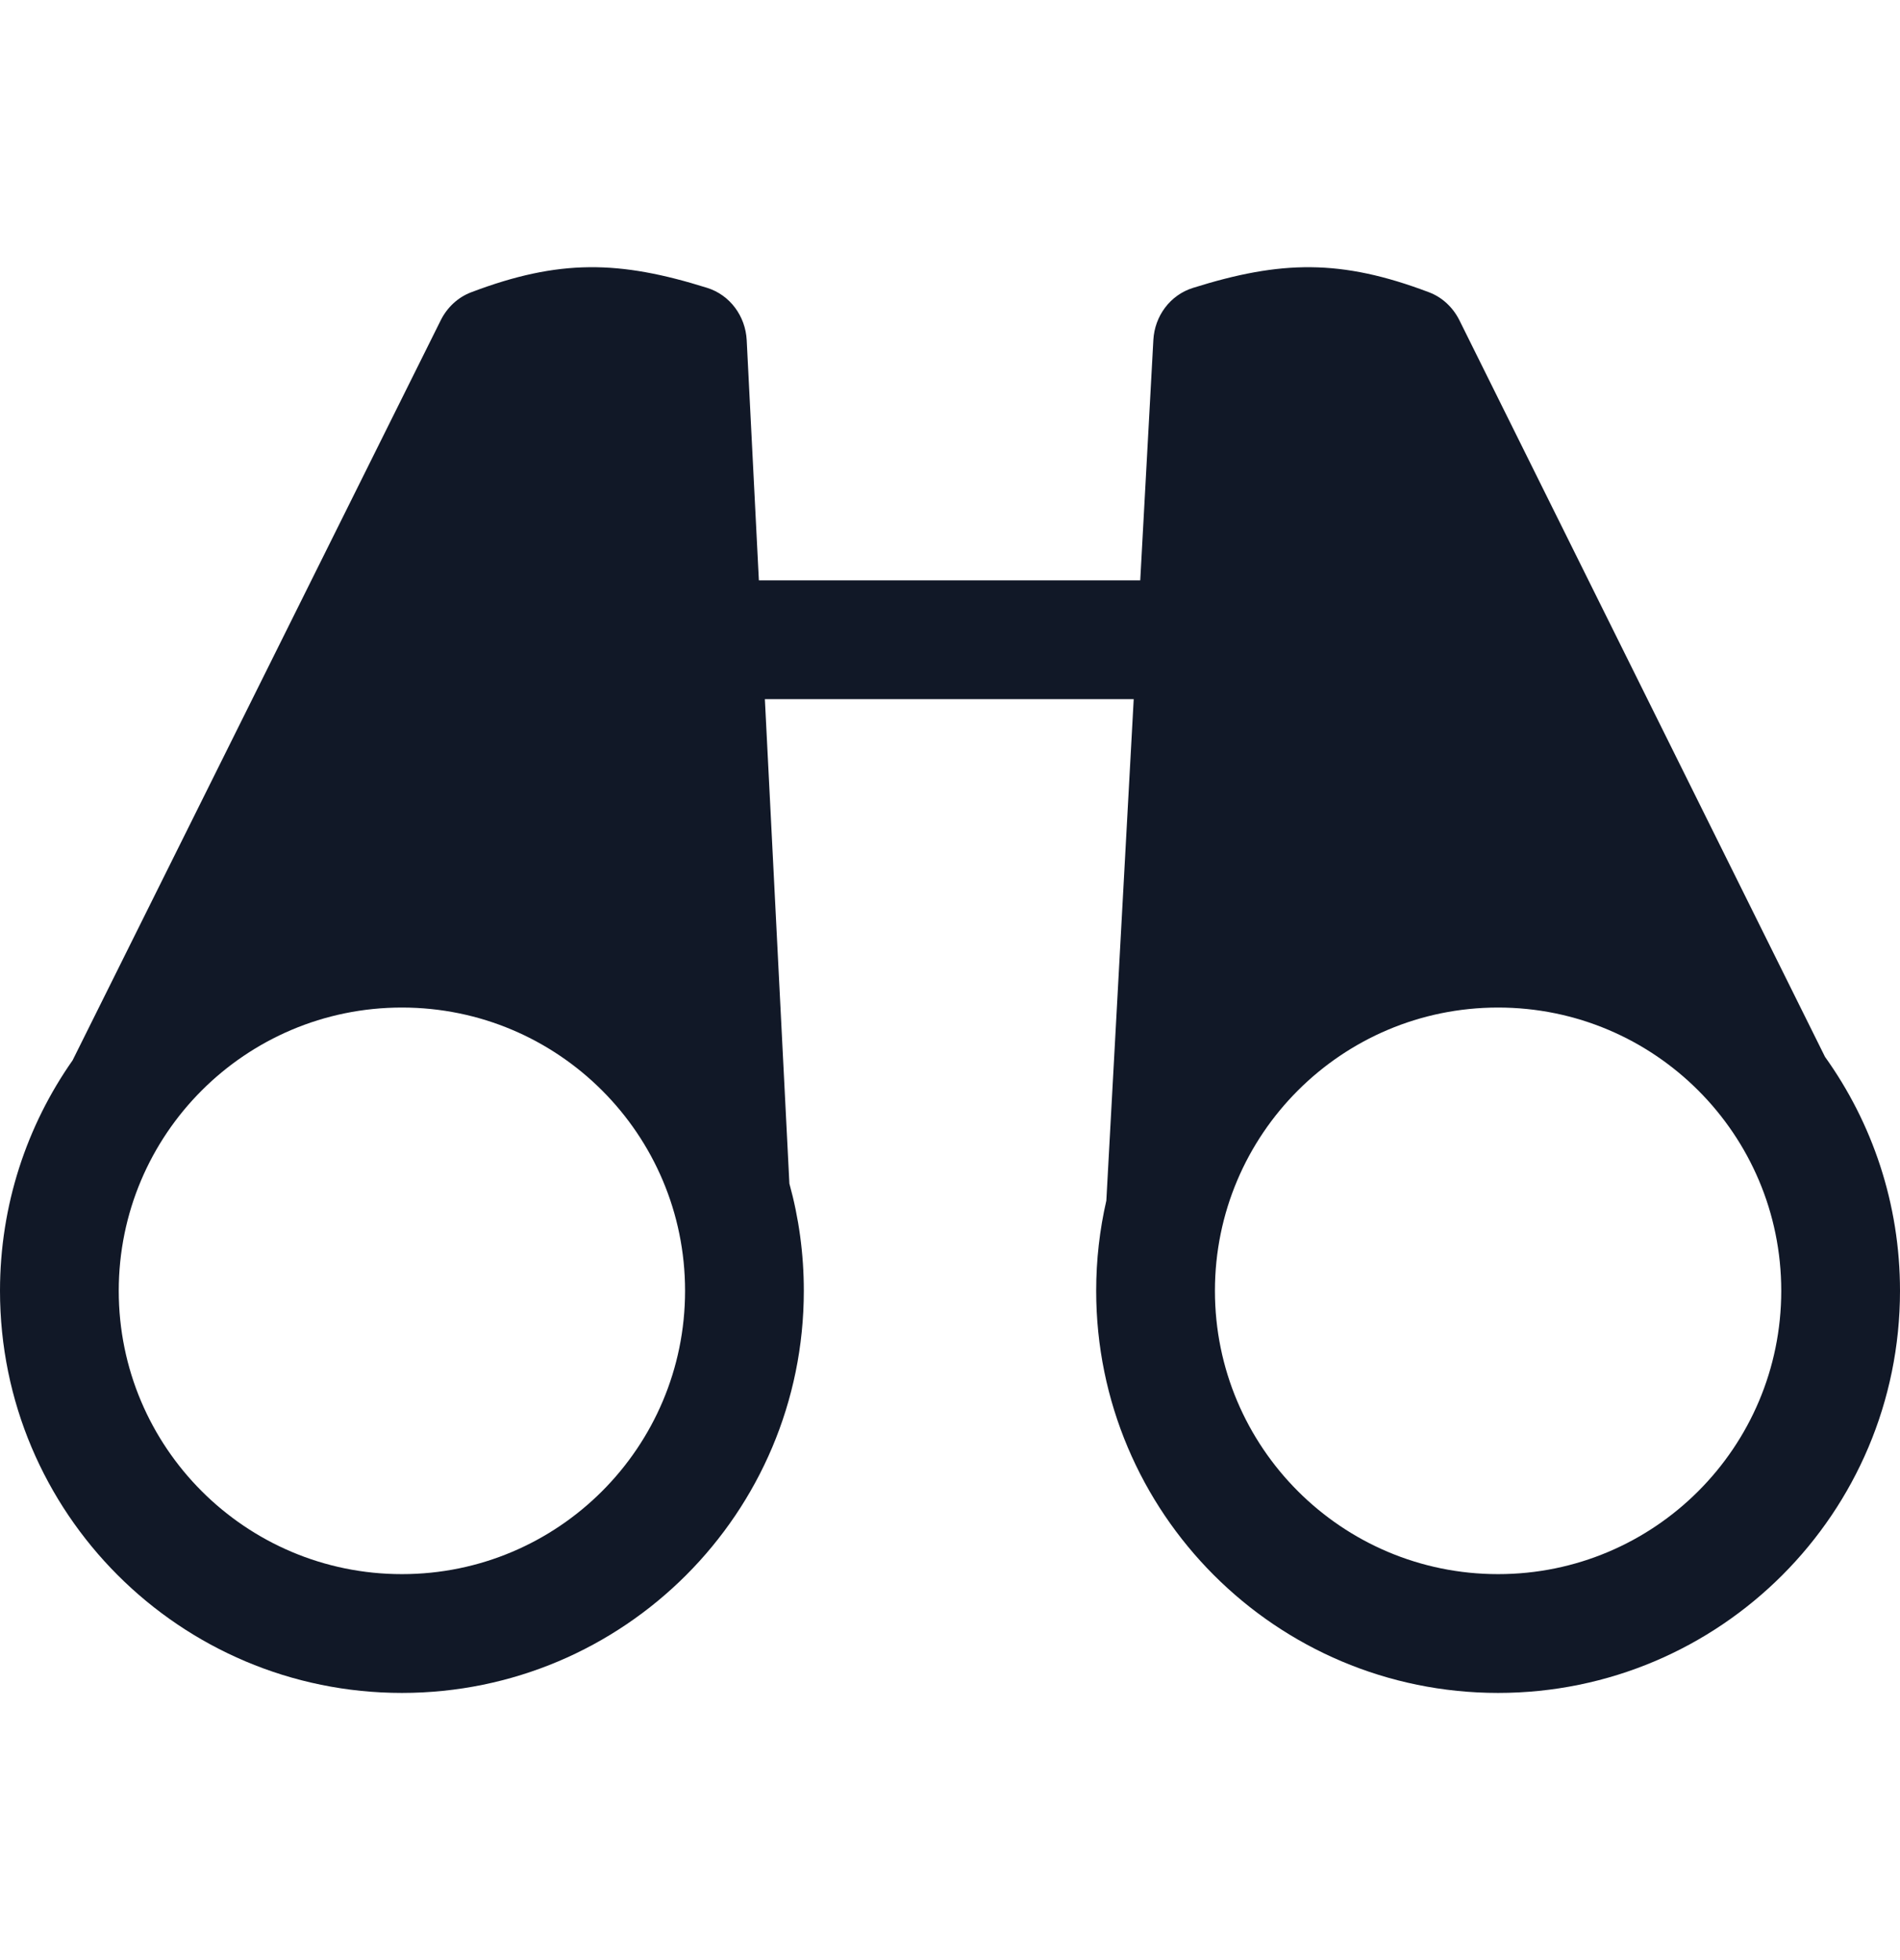 <svg width="32" height="33" viewBox="0 0 32 33" fill="none" xmlns="http://www.w3.org/2000/svg">
<path fill-rule="evenodd" clip-rule="evenodd" d="M7.423 5.392L1.223 17.851C0.452 18.95 -0 20.288 -0 21.732C-0 25.471 3.03 28.502 6.769 28.502C10.508 28.502 13.538 25.471 13.538 21.732C13.538 21.107 13.454 20.502 13.295 19.927L12.882 11.771H19.094L18.633 20.214C18.521 20.702 18.462 21.21 18.462 21.732C18.462 25.471 21.492 28.502 25.231 28.502C28.97 28.502 32 25.471 32 21.732C32 20.263 31.532 18.903 30.737 17.793L24.58 5.393C24.473 5.178 24.293 5.006 24.068 4.921C22.582 4.358 21.571 4.383 20.092 4.847C19.707 4.967 19.447 5.321 19.425 5.723L19.204 9.771H12.781L12.576 5.726C12.555 5.322 12.294 4.966 11.909 4.846C10.431 4.383 9.42 4.358 7.935 4.921C7.711 5.006 7.53 5.177 7.423 5.392ZM6.769 16.963C4.135 16.963 2 19.098 2 21.732C2 24.366 4.135 26.502 6.769 26.502C9.403 26.502 11.538 24.366 11.538 21.732C11.538 19.098 9.403 16.963 6.769 16.963ZM20.462 21.732C20.462 19.098 22.597 16.963 25.231 16.963C27.865 16.963 30 19.098 30 21.732C30 24.366 27.865 26.502 25.231 26.502C22.597 26.502 20.462 24.366 20.462 21.732Z" fill="#111827"/>
</svg>
